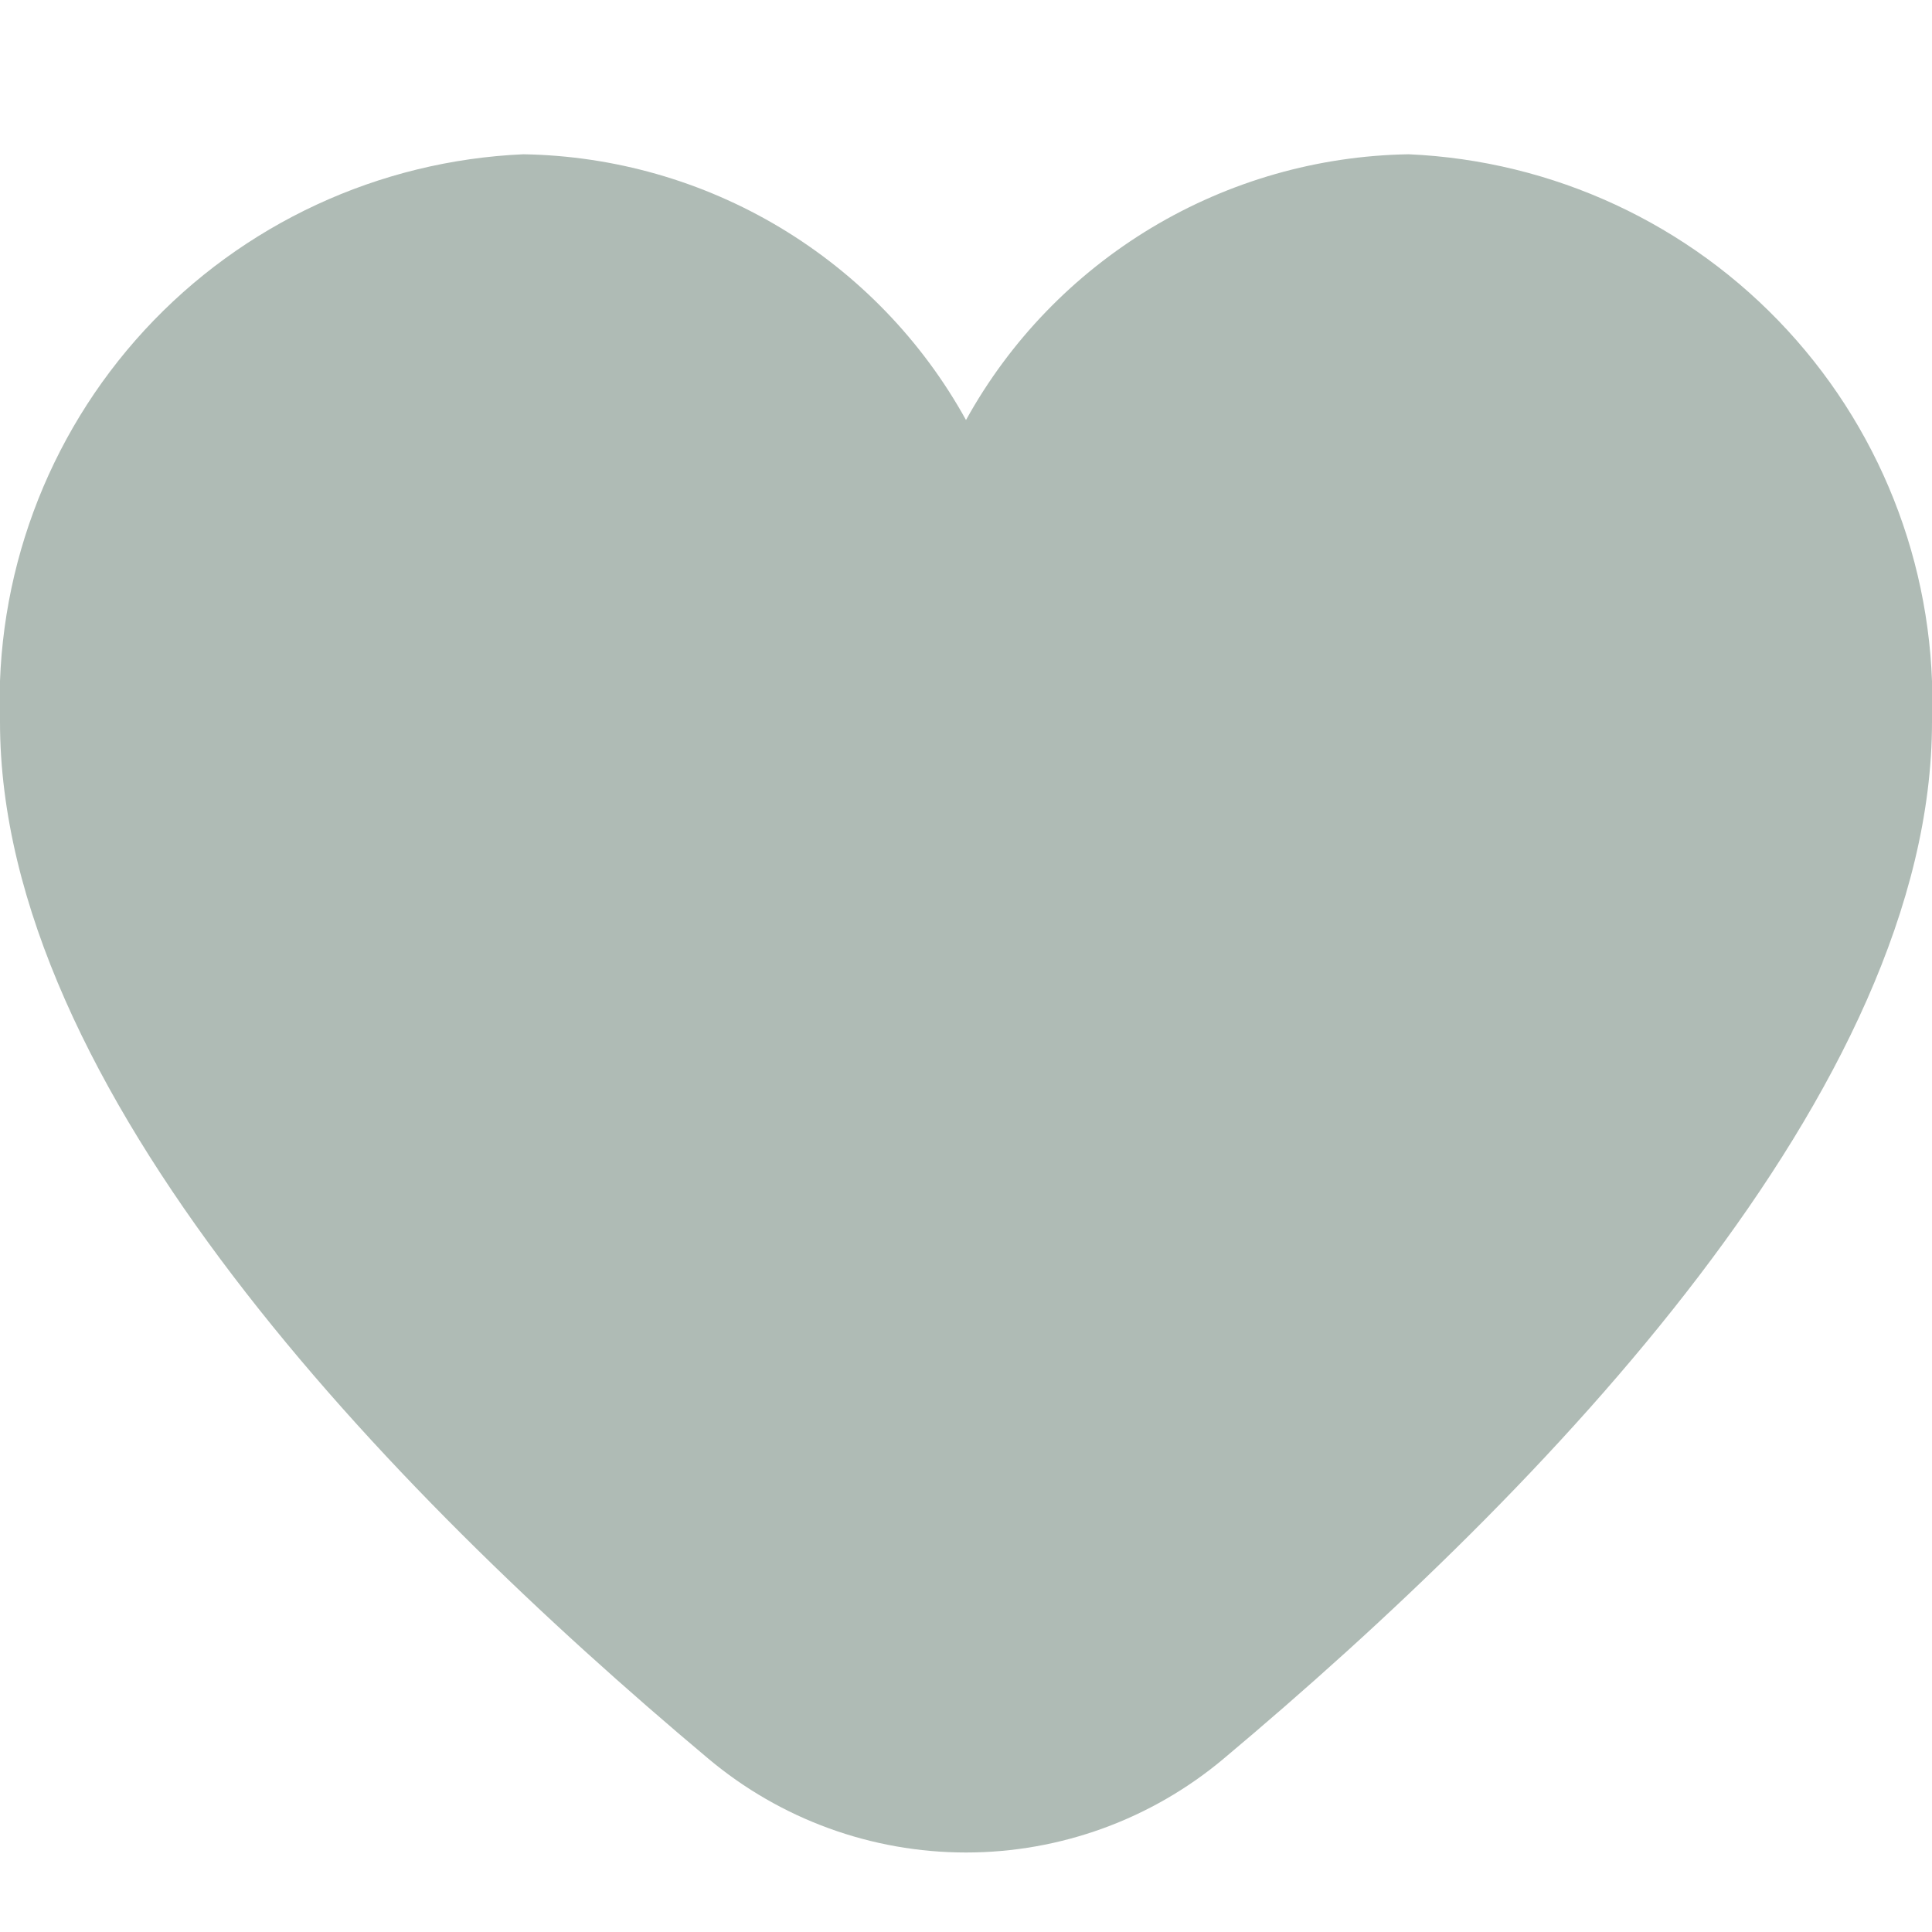<svg width="20" height="20" viewBox="0 0 20 20" fill="none" xmlns="http://www.w3.org/2000/svg">
<g clip-path="url(#clip0_2001_785)">
<path d="M14.583 1.597C13.645 1.612 12.727 1.874 11.922 2.357C11.118 2.84 10.454 3.526 10 4.348C9.546 3.526 8.882 2.84 8.078 2.357C7.273 1.874 6.355 1.612 5.417 1.597C3.921 1.663 2.511 2.317 1.496 3.418C0.482 4.519 -0.056 5.976 5.93299e-06 7.473C5.93299e-06 11.262 3.988 15.4 7.333 18.206C8.08 18.833 9.024 19.177 10 19.177C10.976 19.177 11.92 18.833 12.667 18.206C16.012 15.4 20 11.262 20 7.473C20.056 5.976 19.518 4.519 18.503 3.418C17.489 2.317 16.079 1.663 14.583 1.597Z" fill="#AFBBB5"/>
</g>
<defs>
<clipPath id="clip0_2001_785">
<rect width="20" height="20" fill="white"/>
</clipPath>
</defs>
</svg>
